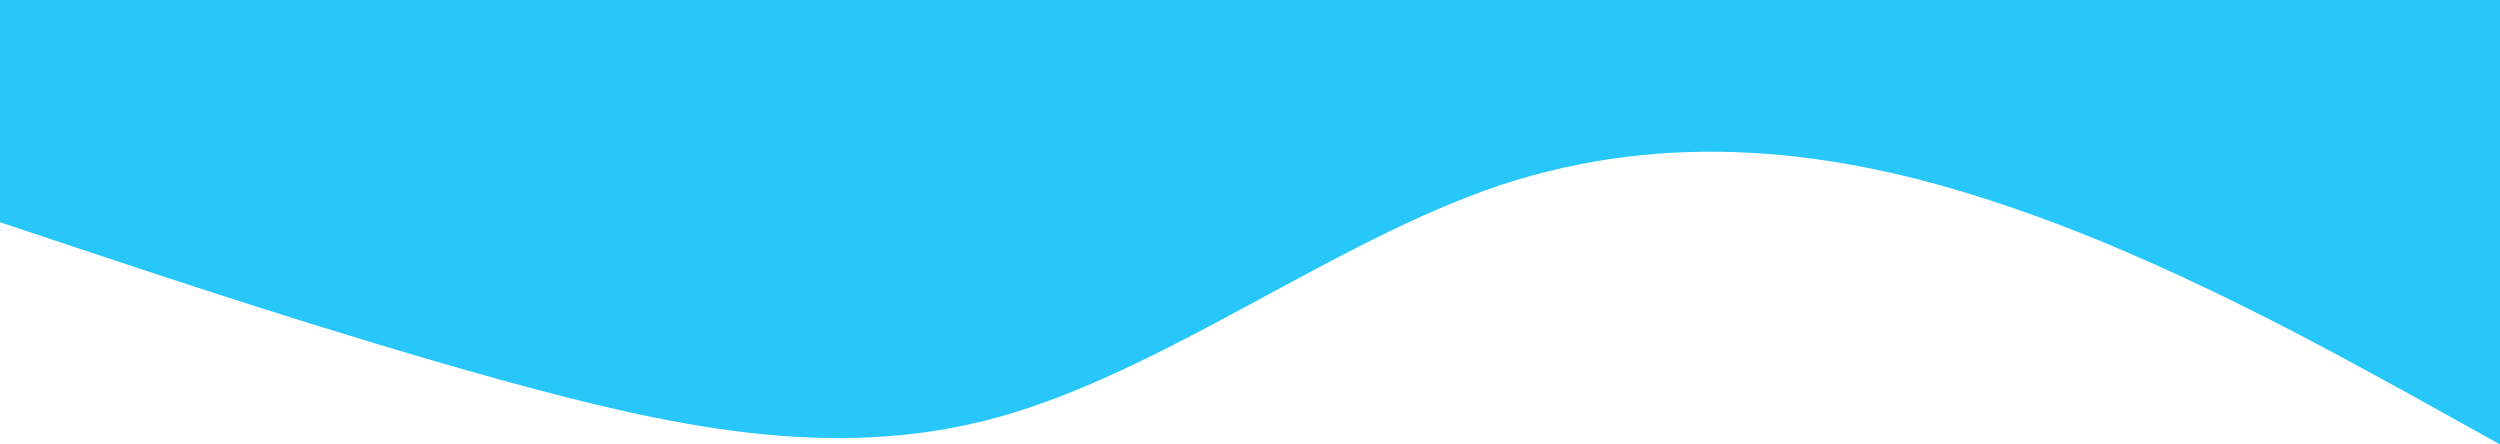<svg xmlns="http://www.w3.org/2000/svg" viewBox="0 0 1440 256"><path fill="#28c7fa" fill-opacity="1" d="M0,128L48,144C96,160,192,192,288,218.7C384,245,480,267,576,240C672,213,768,139,864,106.7C960,75,1056,85,1152,117.3C1248,149,1344,203,1392,229.3L1440,256L1440,0L1392,0C1344,0,1248,0,1152,0C1056,0,960,0,864,0C768,0,672,0,576,0C480,0,384,0,288,0C192,0,96,0,48,0L0,0Z"></path></svg>